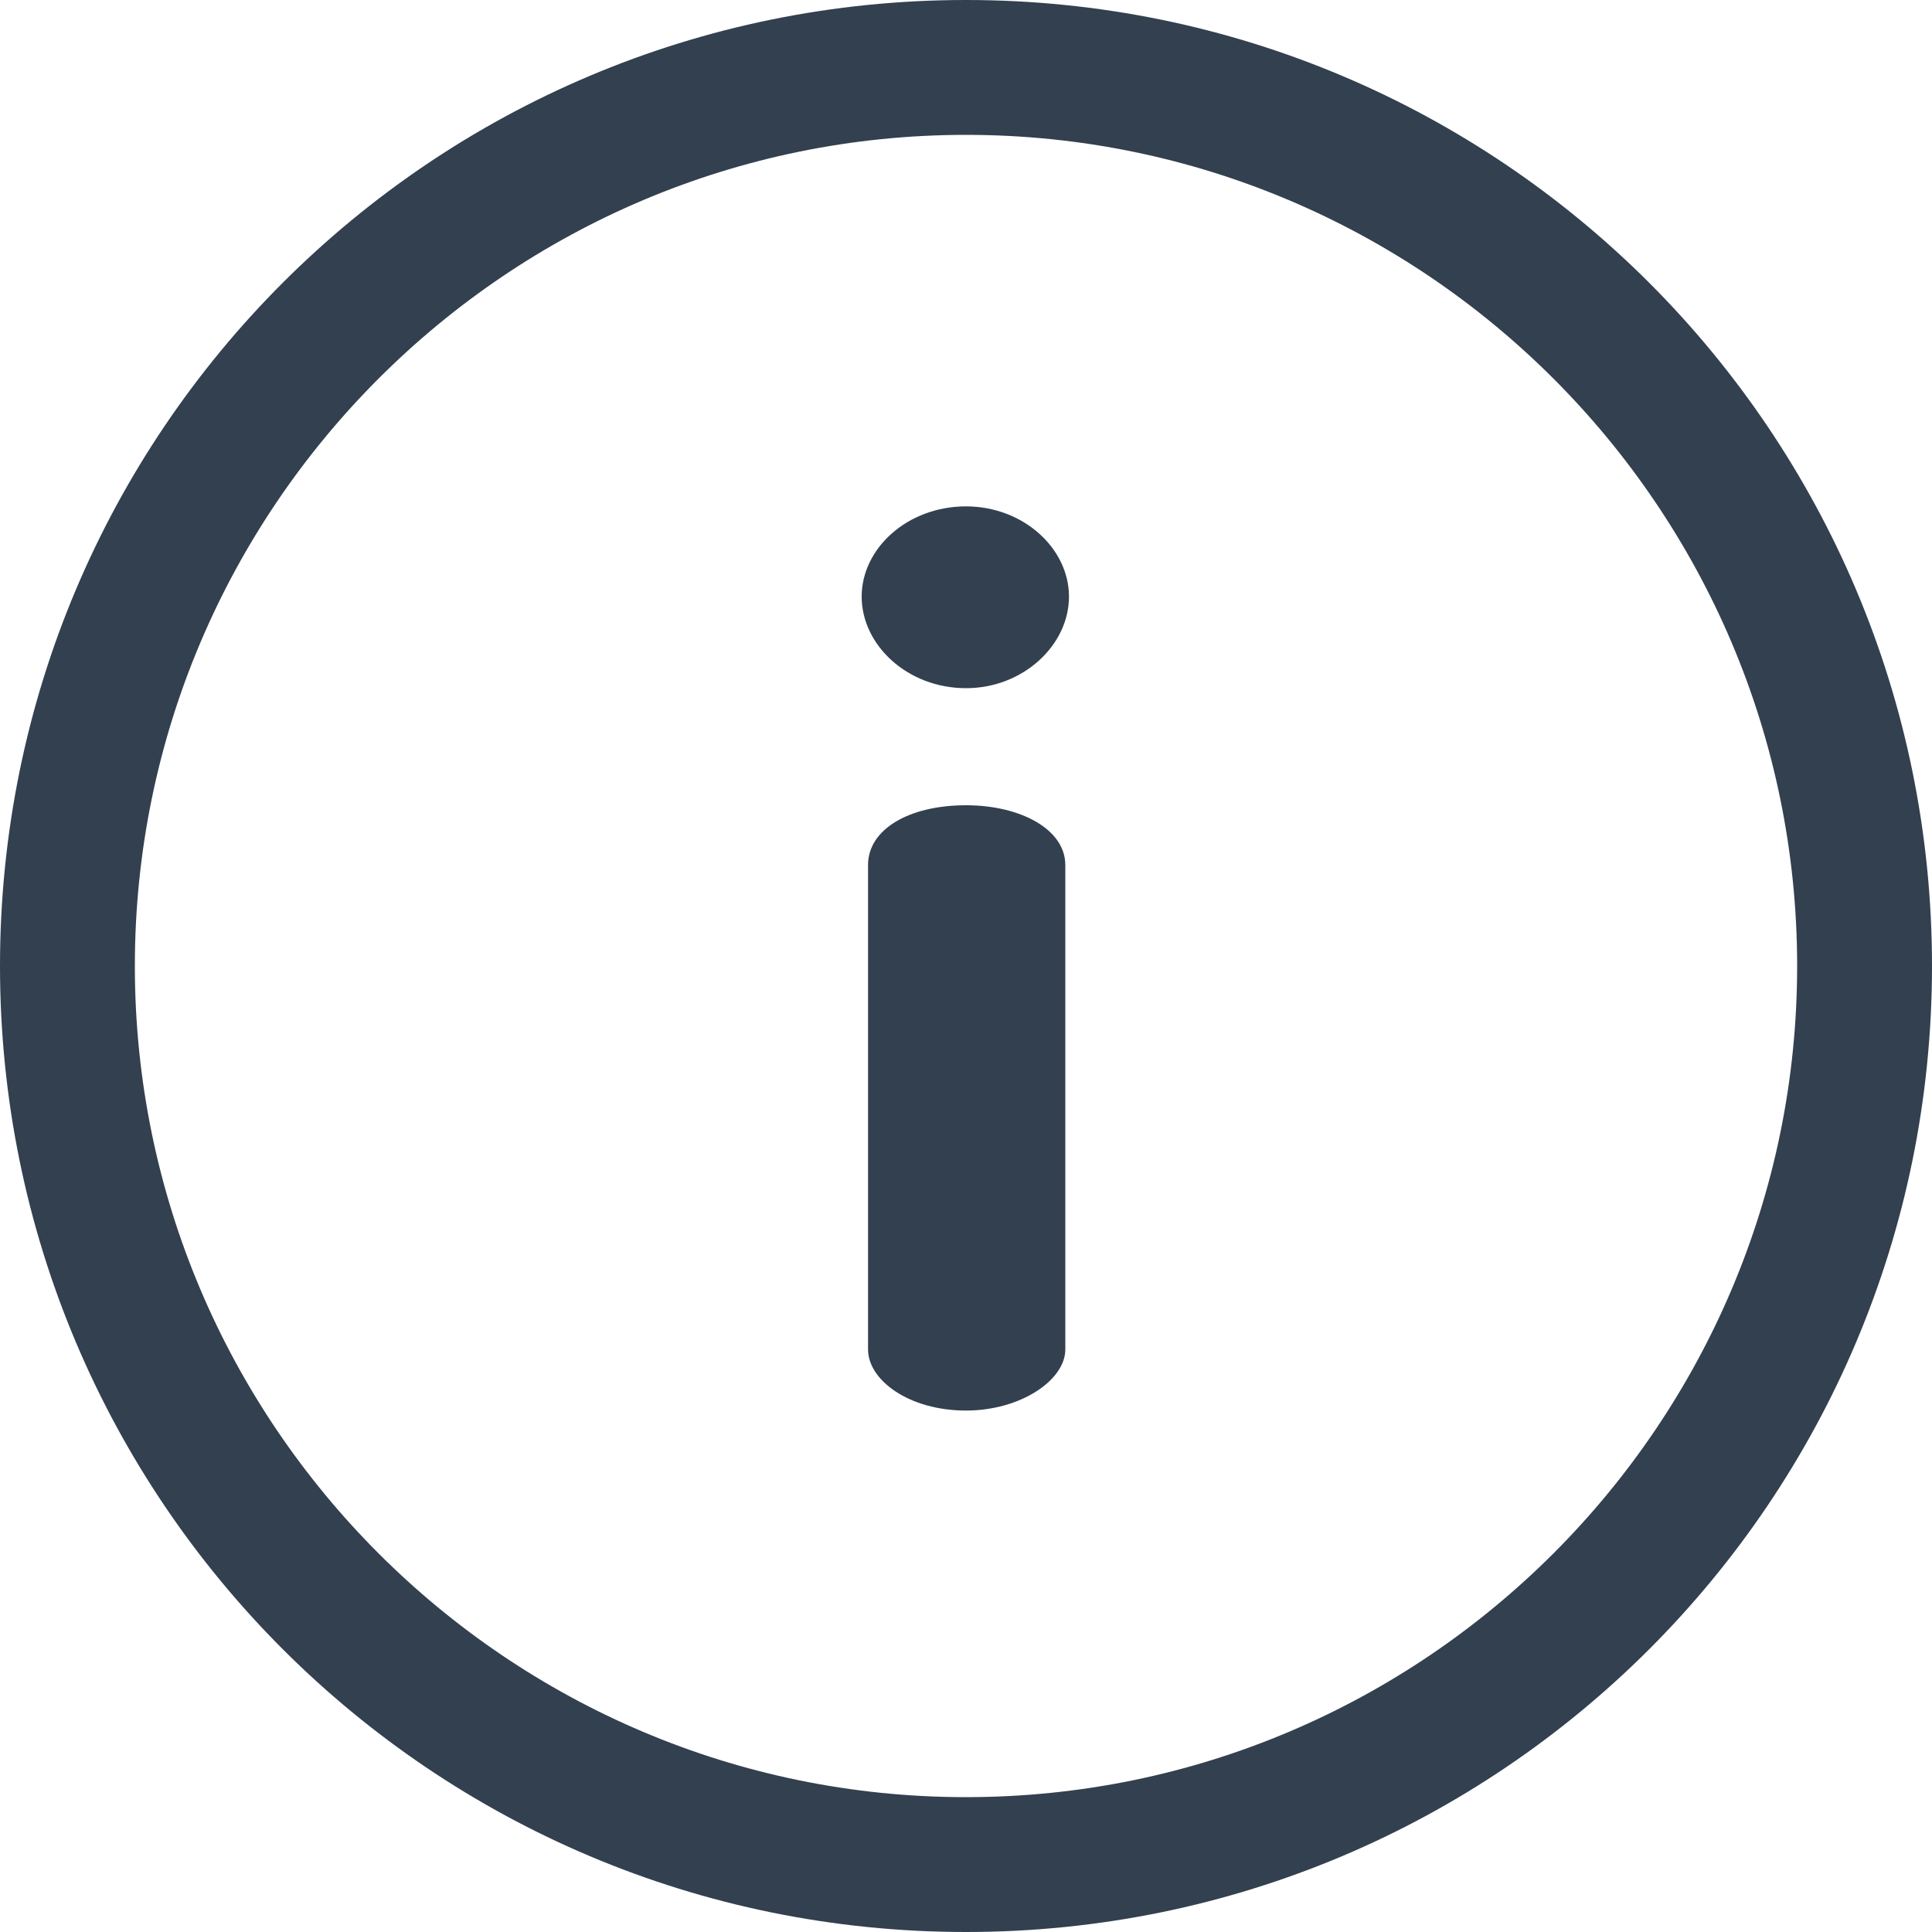 <svg width="10" height="10" viewBox="0 0 10 10" fill="none" xmlns="http://www.w3.org/2000/svg">
<path d="M5 0C2.236 0 0 2.236 0 5C0 7.763 2.236 10 5 10C7.763 10 10 7.764 10 5C10 2.237 7.764 0 5 0ZM5 9.302C2.628 9.302 0.698 7.372 0.698 5C0.698 2.628 2.628 0.698 5 0.698C7.372 0.698 9.302 2.628 9.302 5C9.302 7.372 7.372 9.302 5 9.302Z" fill="#32404F"/>
<path d="M5 4.168C4.704 4.168 4.493 4.293 4.493 4.477V6.985C4.493 7.143 4.704 7.301 5 7.301C5.283 7.301 5.514 7.143 5.514 6.985V4.477C5.514 4.293 5.283 4.168 5 4.168Z" fill="#32404F"/>
<path d="M5 2.621C4.697 2.621 4.46 2.838 4.46 3.088C4.46 3.339 4.697 3.562 5 3.562C5.296 3.562 5.533 3.339 5.533 3.088C5.533 2.838 5.296 2.621 5 2.621Z" fill="#32404F"/>
</svg>

